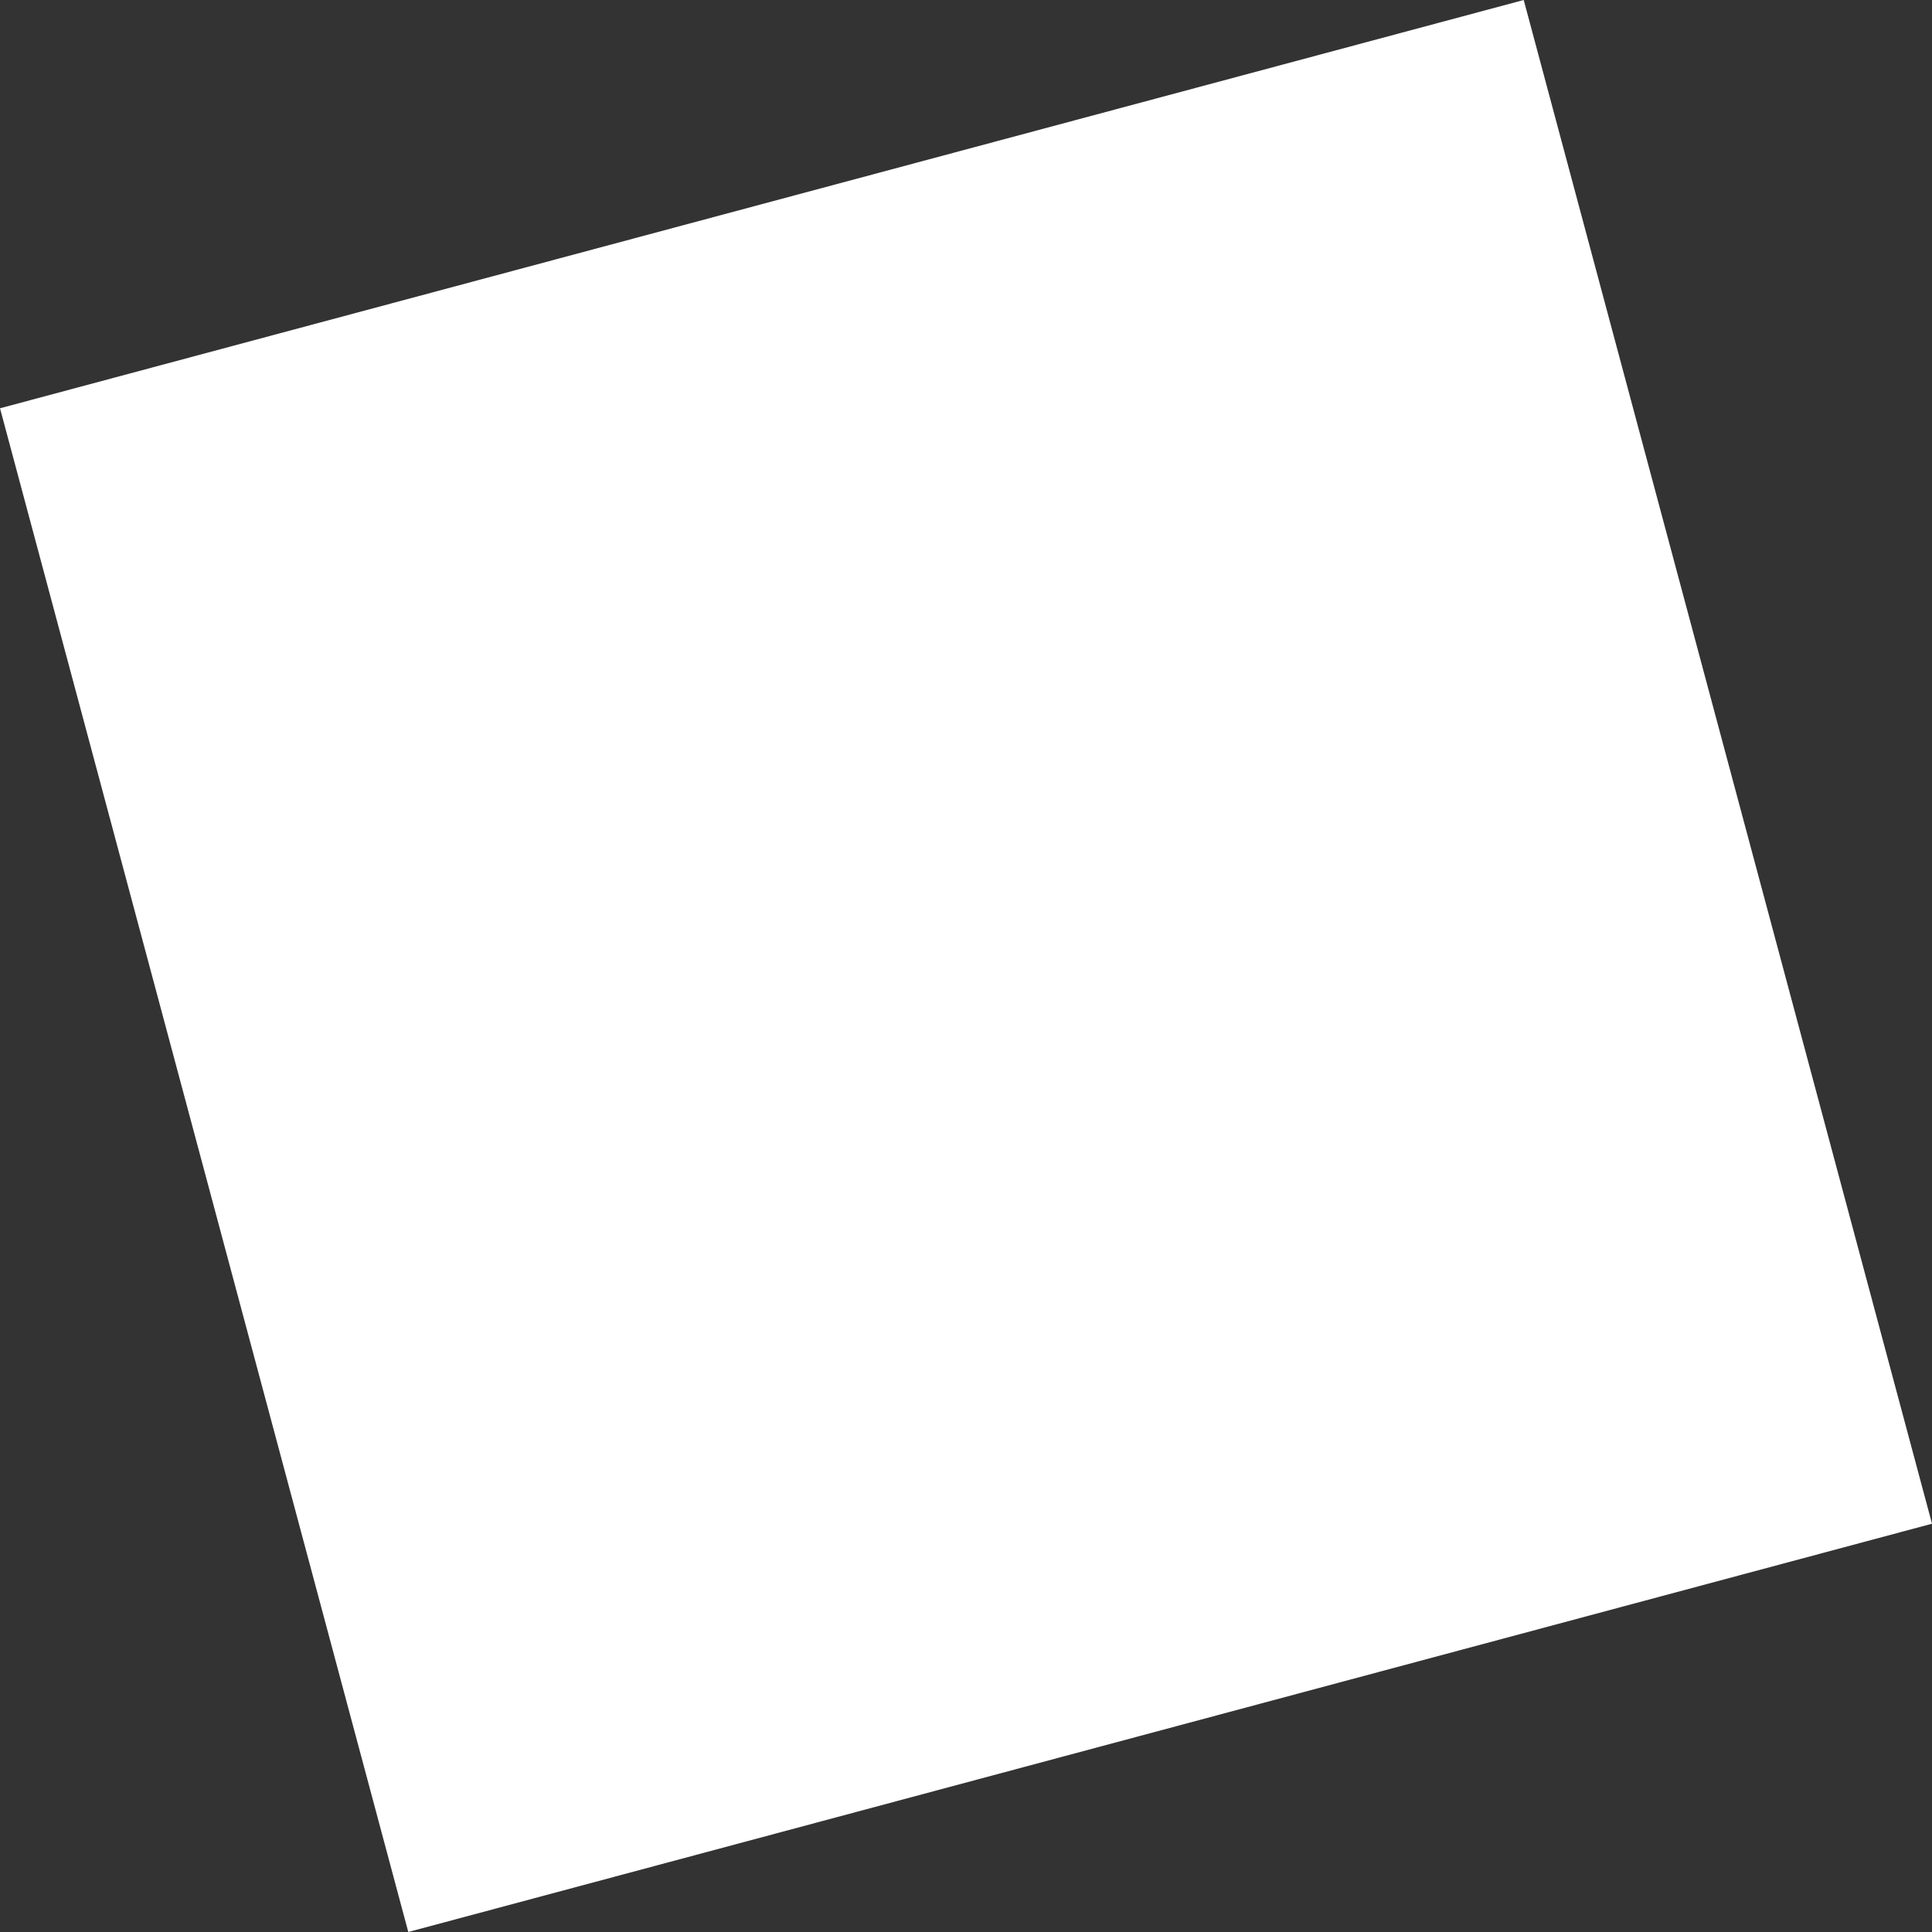 <?xml version="1.0" encoding="UTF-8" standalone="no"?>
<!-- Created with Inkscape (http://www.inkscape.org/) -->

<svg
   width="52.946mm"
   height="52.946mm"
   viewBox="0 0 52.946 52.946"
   version="1.1"
   id="svg1"
   inkscape:version="1.3.2 (091e20e, 2023-11-25, custom)"
   sodipodi:docname="Base_Icon_Final.svg"
   xmlns:inkscape="http://www.inkscape.org/namespaces/inkscape"
   xmlns:sodipodi="http://sodipodi.sourceforge.net/DTD/sodipodi-0.dtd"
   xmlns="http://www.w3.org/2000/svg"
   xmlns:svg="http://www.w3.org/2000/svg">
  <rect x="0" y="0" width="52.946" height="52.946" fill="#333333" stroke="none"/>
  <sodipodi:namedview
     id="namedview1"
     pagecolor="#ffffff"
     bordercolor="#000000"
     borderopacity="0.25"
     inkscape:showpageshadow="2"
     inkscape:pageopacity="0.0"
     inkscape:pagecheckerboard="0"
     inkscape:deskcolor="#d1d1d1"
     inkscape:document-units="mm"
     inkscape:zoom="0.73139029"
     inkscape:cx="140.14405"
     inkscape:cy="306.94966"
     inkscape:window-width="1920"
     inkscape:window-height="1017"
     inkscape:window-x="1912"
     inkscape:window-y="32"
     inkscape:window-maximized="1"
     inkscape:current-layer="layer1" />
  <defs
     id="defs1" />
  <g
     inkscape:label="Layer 1"
     inkscape:groupmode="layer"
     id="layer1"
     transform="translate(-67.841,-67.328)">
    <rect
       style="display:inline;fill:#ffffff;stroke-width:0.265"
       id="rect110"
       width="43.23"
       height="43.23"
       x="45.208"
       y="93.4"
       transform="rotate(-15)" />
  </g>
</svg>
